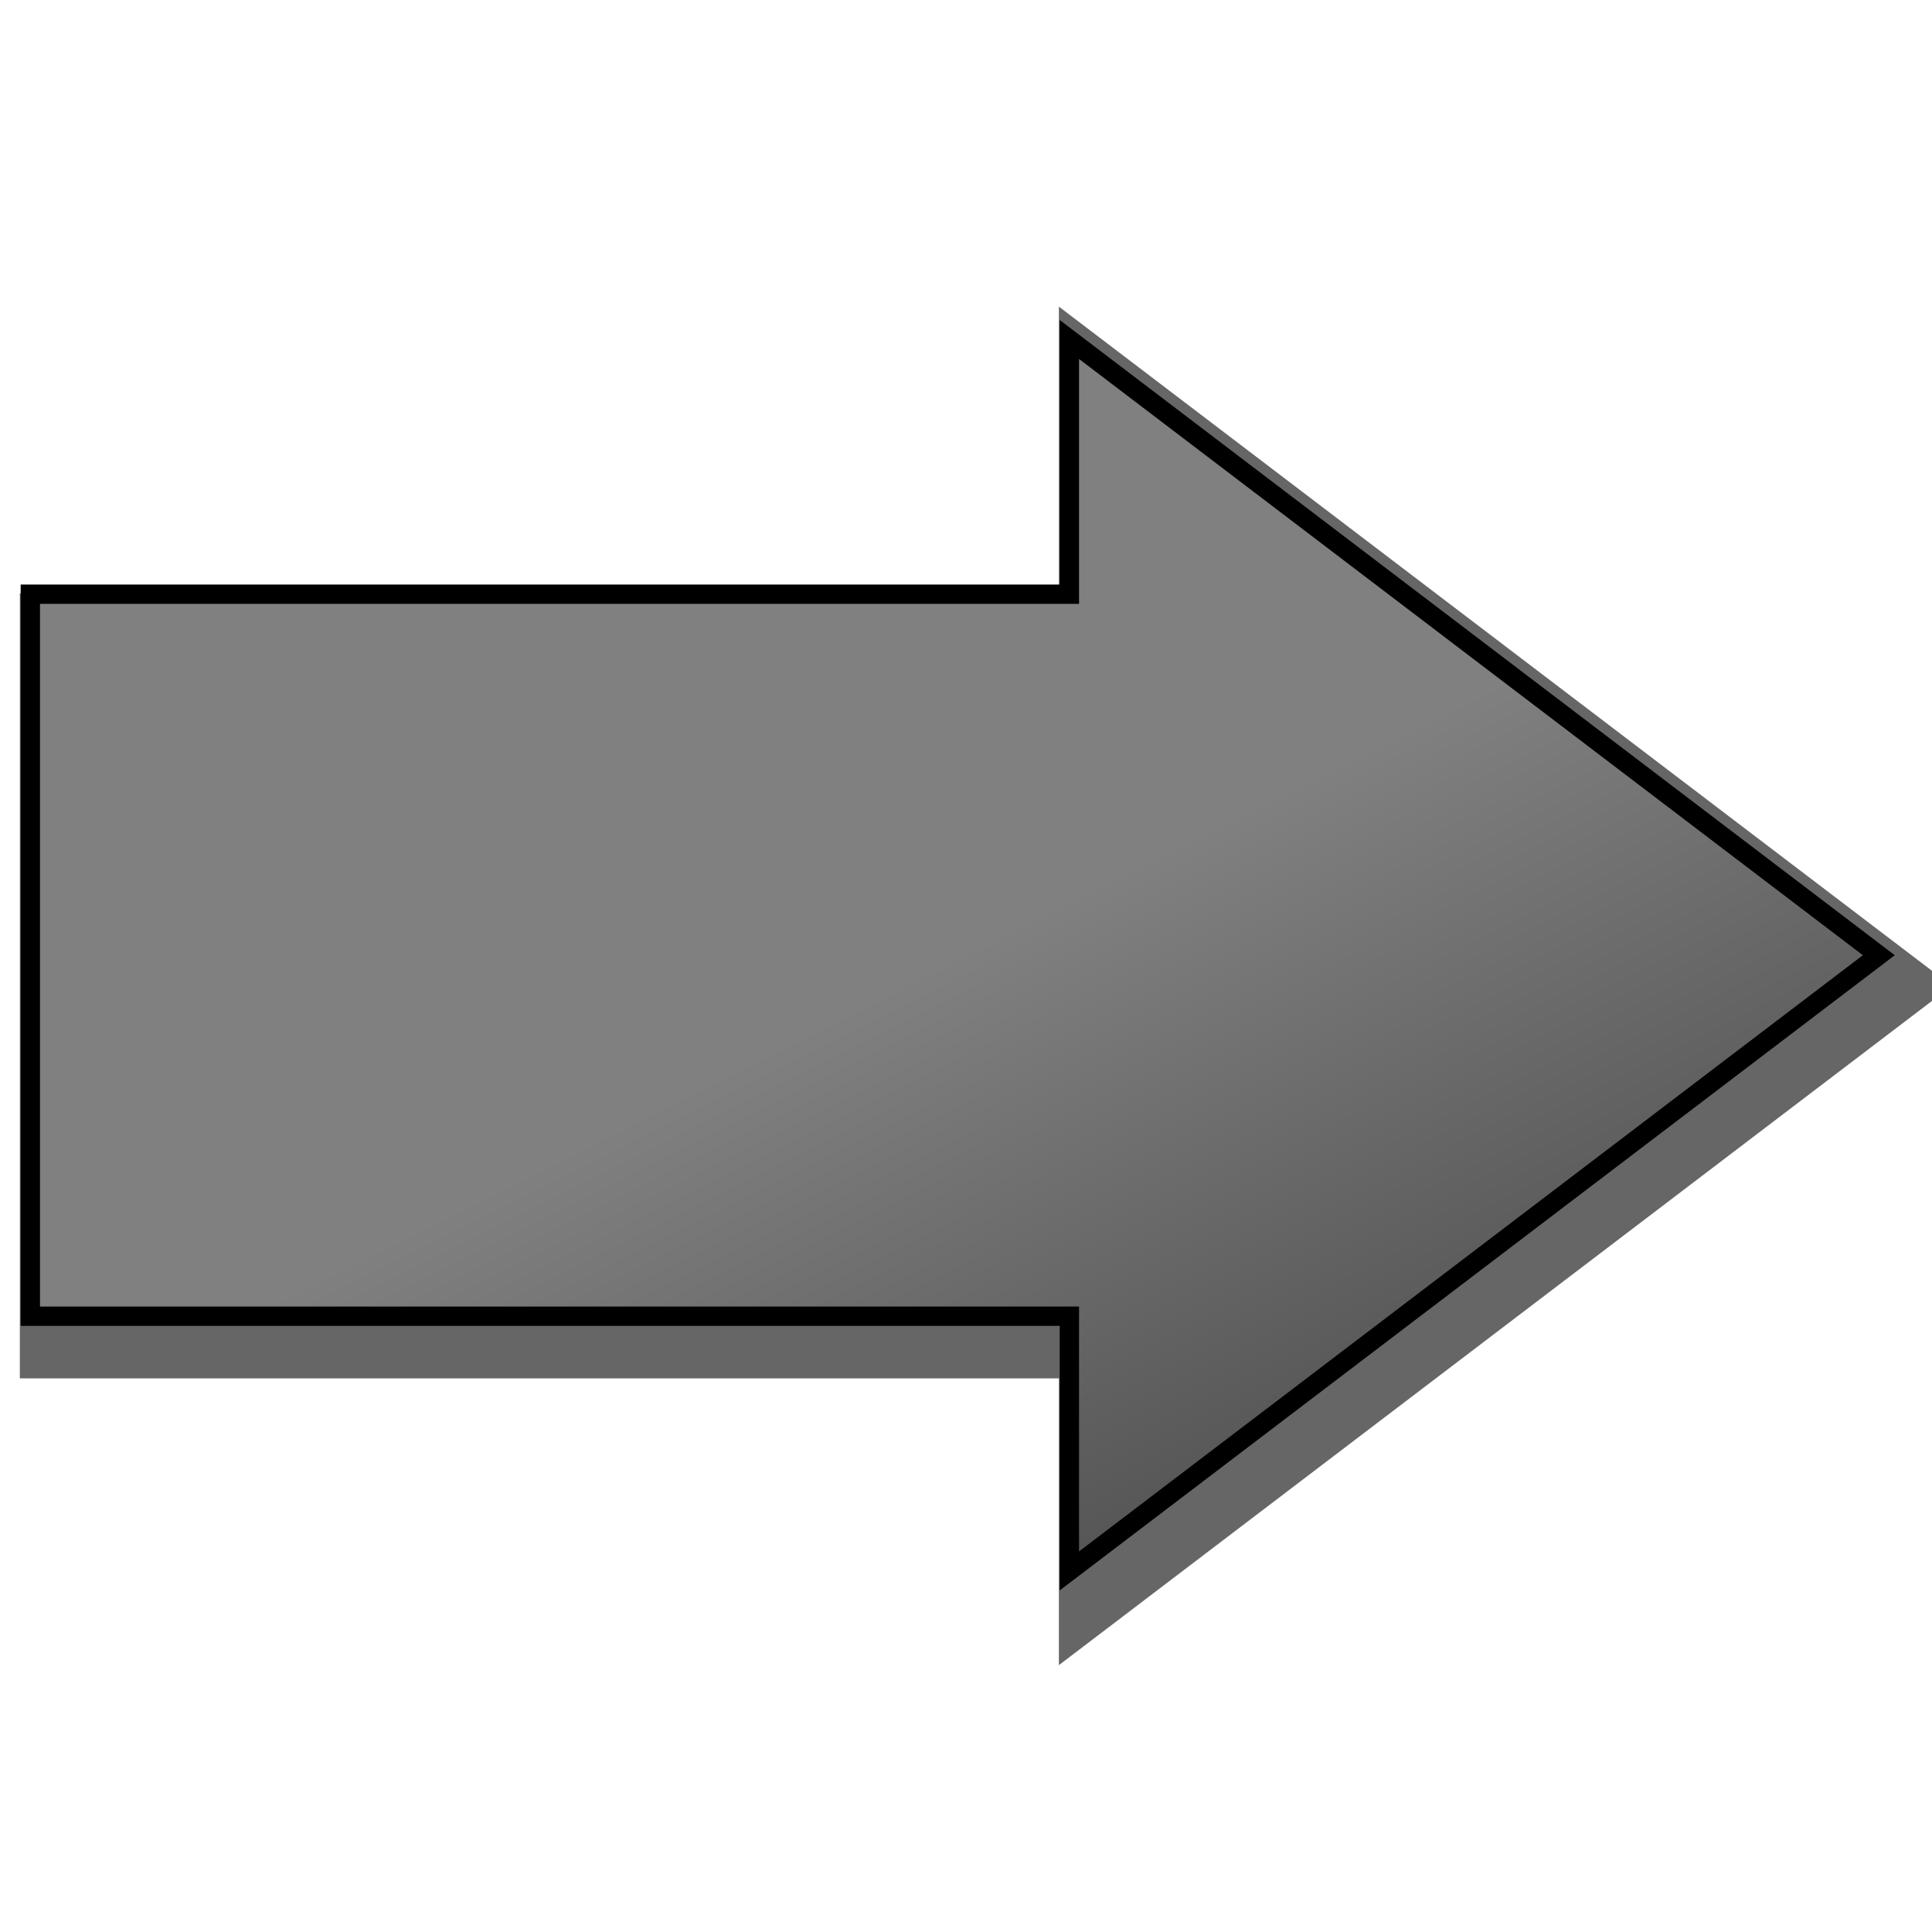 <svg version="1.1" id="Layer_1" xmlns="http://www.w3.org/2000/svg" xmlns:xlink="http://www.w3.org/1999/xlink" x="0px" y="0px" viewBox="0 0 100 100" xml:space="preserve"><desc>Copyright Opto 22</desc> 
<g>
	<g id="shadow">
		<polygon fill="#666666" points="54.808,86.187 54.808,71.345 1.027,71.345 1.027,30.712 54.808,30.712 54.808,15.871 
			101.025,51.028 	"></polygon>
	</g>
	<g id="shape">
		<polygon fill="#666666" points="97.247,49.442 55.351,17.572 55.351,30.756 1.57,30.756 1.57,68.128 55.351,68.128 
			55.351,81.311 	"></polygon>
	</g>
	<g id="linear">
		<linearGradient class="linear" id="SVGID_1_" gradientUnits="userSpaceOnUse" x1="71.274" y1="102.206" x2="45.664" y2="51.349">
			<stop offset="0" style="stop-color:#333333"></stop>
			<stop offset="1" style="stop-color:#808080"></stop>
		</linearGradient>
		<polygon class="linear" fill="url(#SVGID_1_)" points="97.247,49.442 55.351,17.572 55.351,30.756 1.57,30.756 1.57,68.128 55.351,68.128 
			55.351,81.311 	"></polygon>
	</g>
	<g id="dark">
		<polygon fill="none" stroke="#000000" points="97.247,49.442 55.351,17.572 55.351,30.756 1.57,30.756 1.57,68.128 
			55.351,68.128 55.351,81.311 	"></polygon>
	</g>
</g>
</svg>